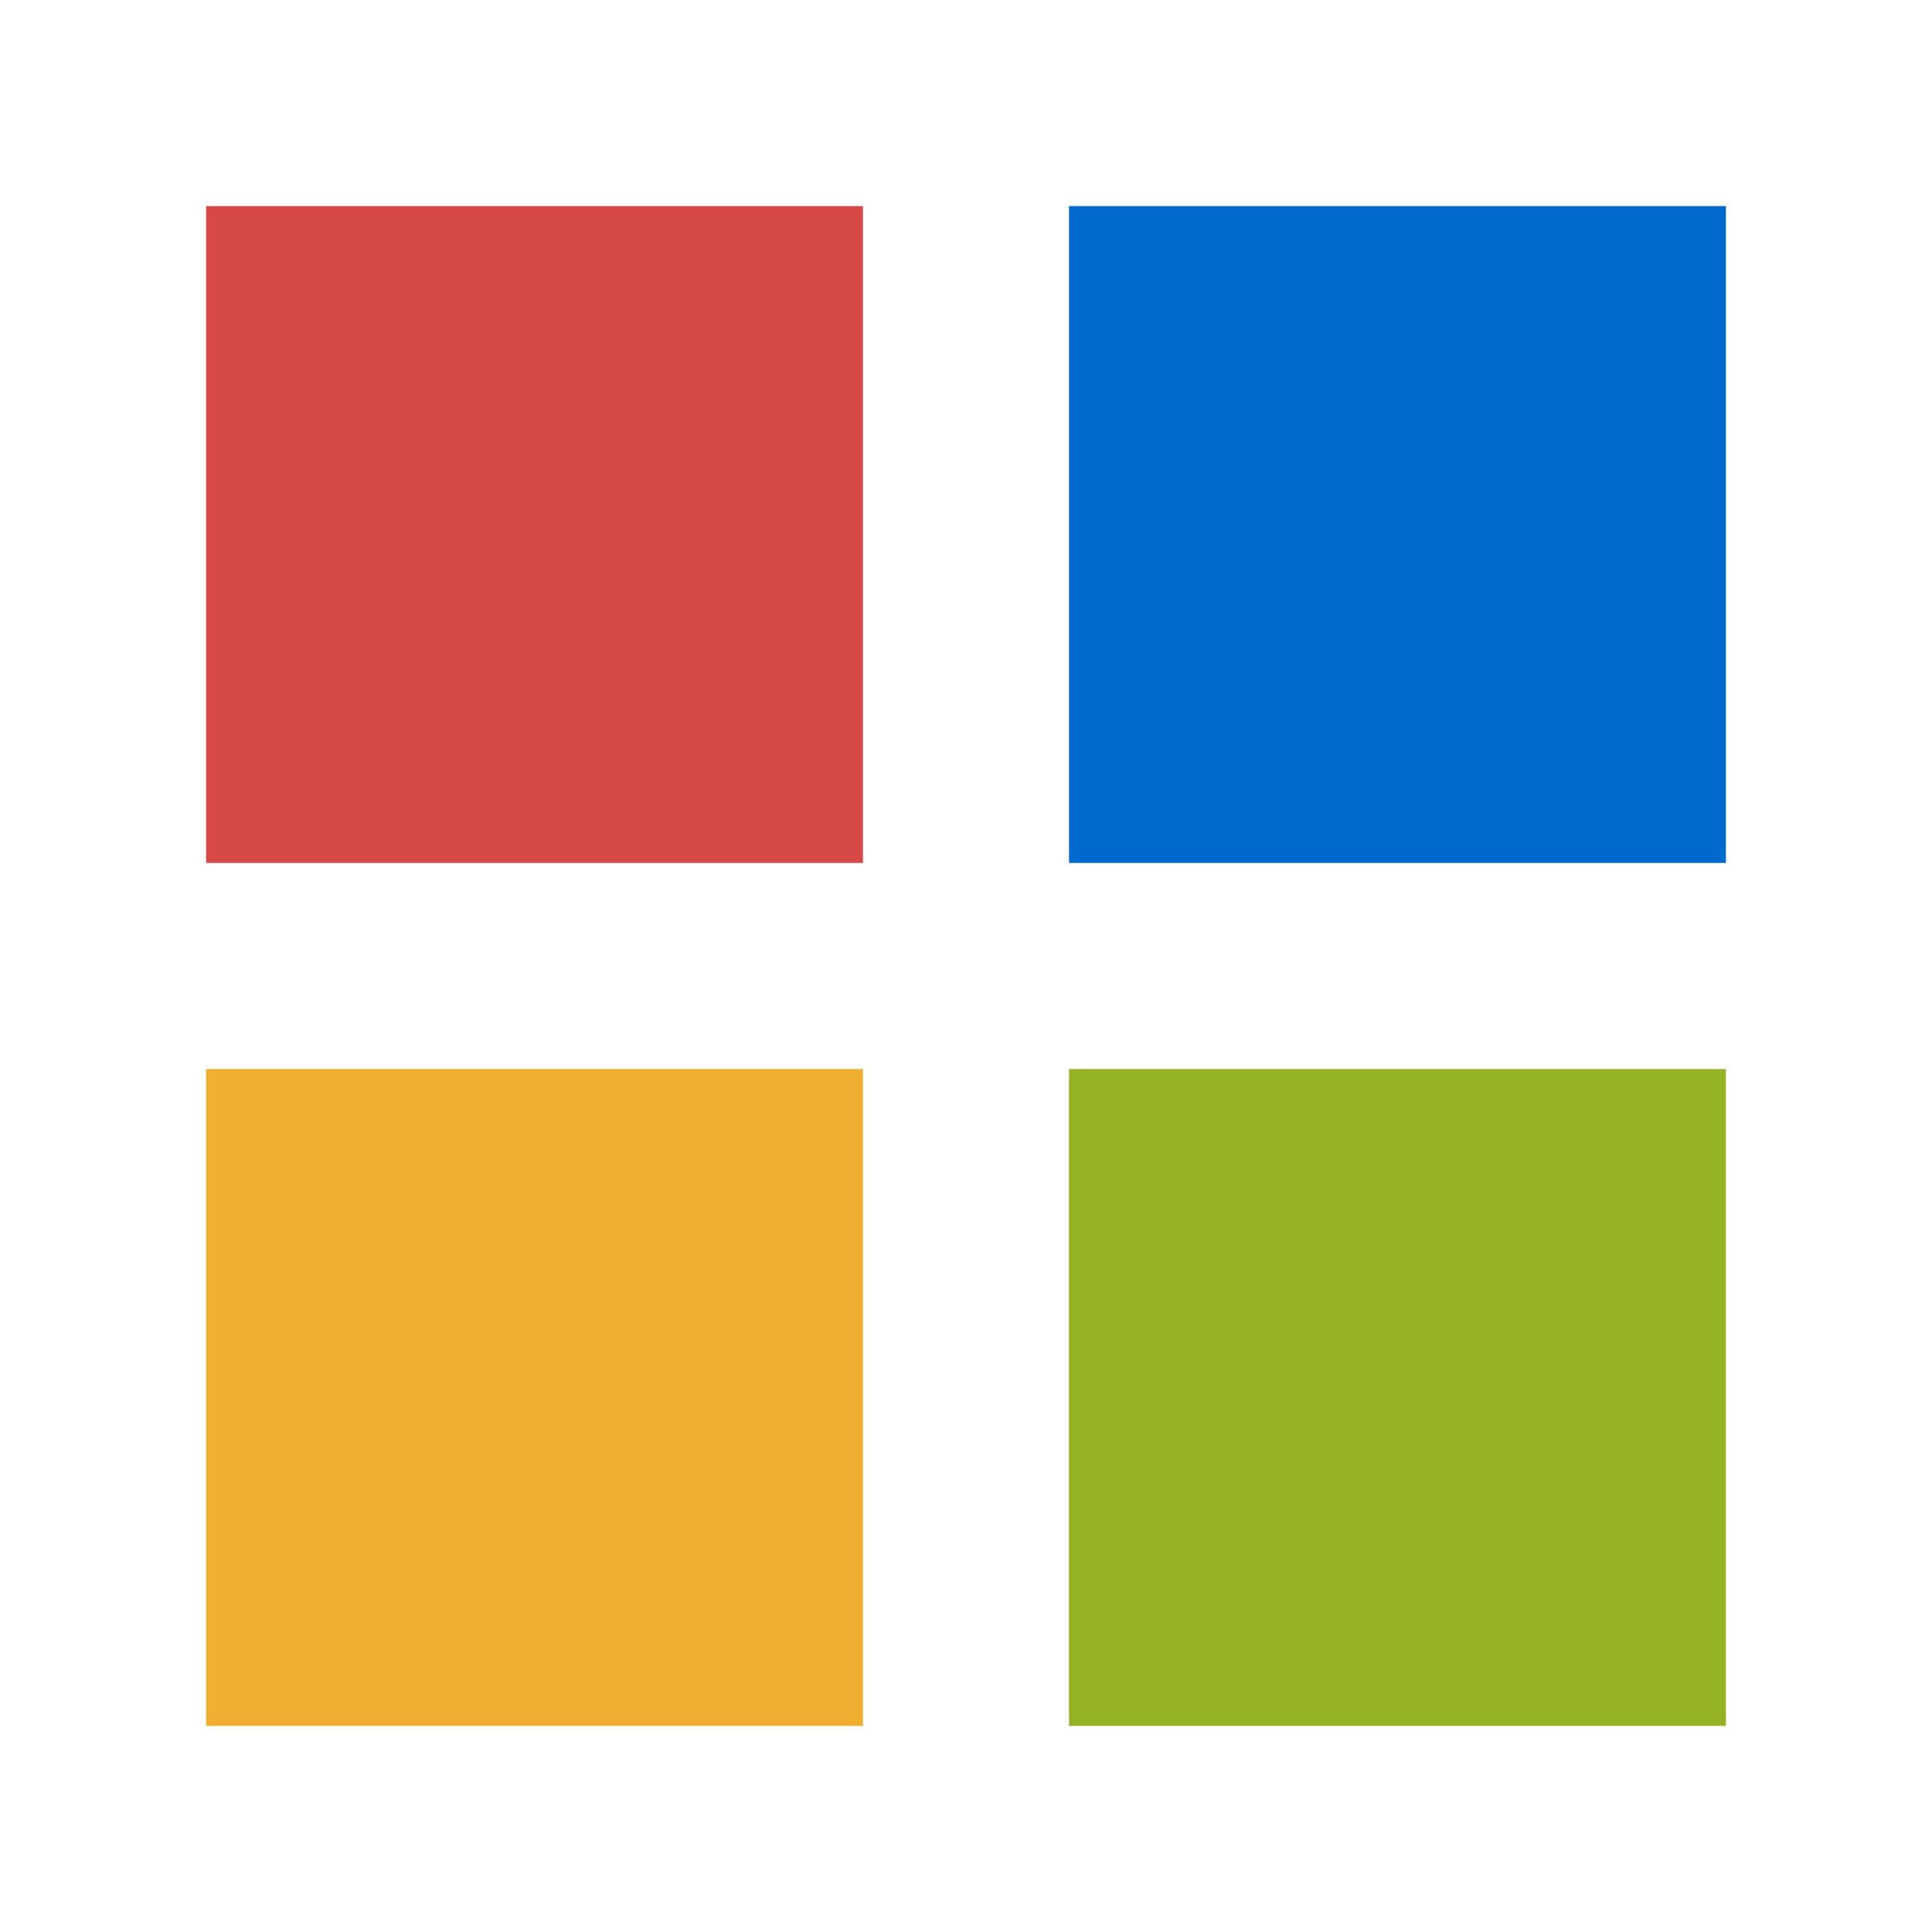 <?xml version="1.0" encoding="utf-8"?>
<svg xmlns="http://www.w3.org/2000/svg" xmlns:xlink="http://www.w3.org/1999/xlink" style="margin: auto; background: rgba(0, 0, 0, 0) none repeat scroll 0% 0%; display: block; shape-rendering: auto;" width="100px" height="100px" viewBox="0 0 100 100" preserveAspectRatio="xMidYMid">
<g transform="translate(27.667,27.667)">
  <rect x="-17" y="-17" width="34" height="34" fill="#d74946">
    <animateTransform attributeName="transform" type="scale" repeatCount="indefinite" dur="1s" keyTimes="0;1" values="1.37;1" begin="-0.3s"></animateTransform>
  </rect>
</g>
<g transform="translate(72.333,27.667)">
  <rect x="-17" y="-17" width="34" height="34" fill="#0069ce">
    <animateTransform attributeName="transform" type="scale" repeatCount="indefinite" dur="1s" keyTimes="0;1" values="1.37;1" begin="-0.2s"></animateTransform>
  </rect>
</g>
<g transform="translate(27.667,72.333)">
  <rect x="-17" y="-17" width="34" height="34" fill="#f0af31">
    <animateTransform attributeName="transform" type="scale" repeatCount="indefinite" dur="1s" keyTimes="0;1" values="1.37;1" begin="0s"></animateTransform>
  </rect>
</g>
<g transform="translate(72.333,72.333)">
  <rect x="-17" y="-17" width="34" height="34" fill="#94b224">
    <animateTransform attributeName="transform" type="scale" repeatCount="indefinite" dur="1s" keyTimes="0;1" values="1.37;1" begin="-0.1s"></animateTransform>
  </rect>
</g>
<!-- [ldio] generated by https://loading.io/ --></svg>